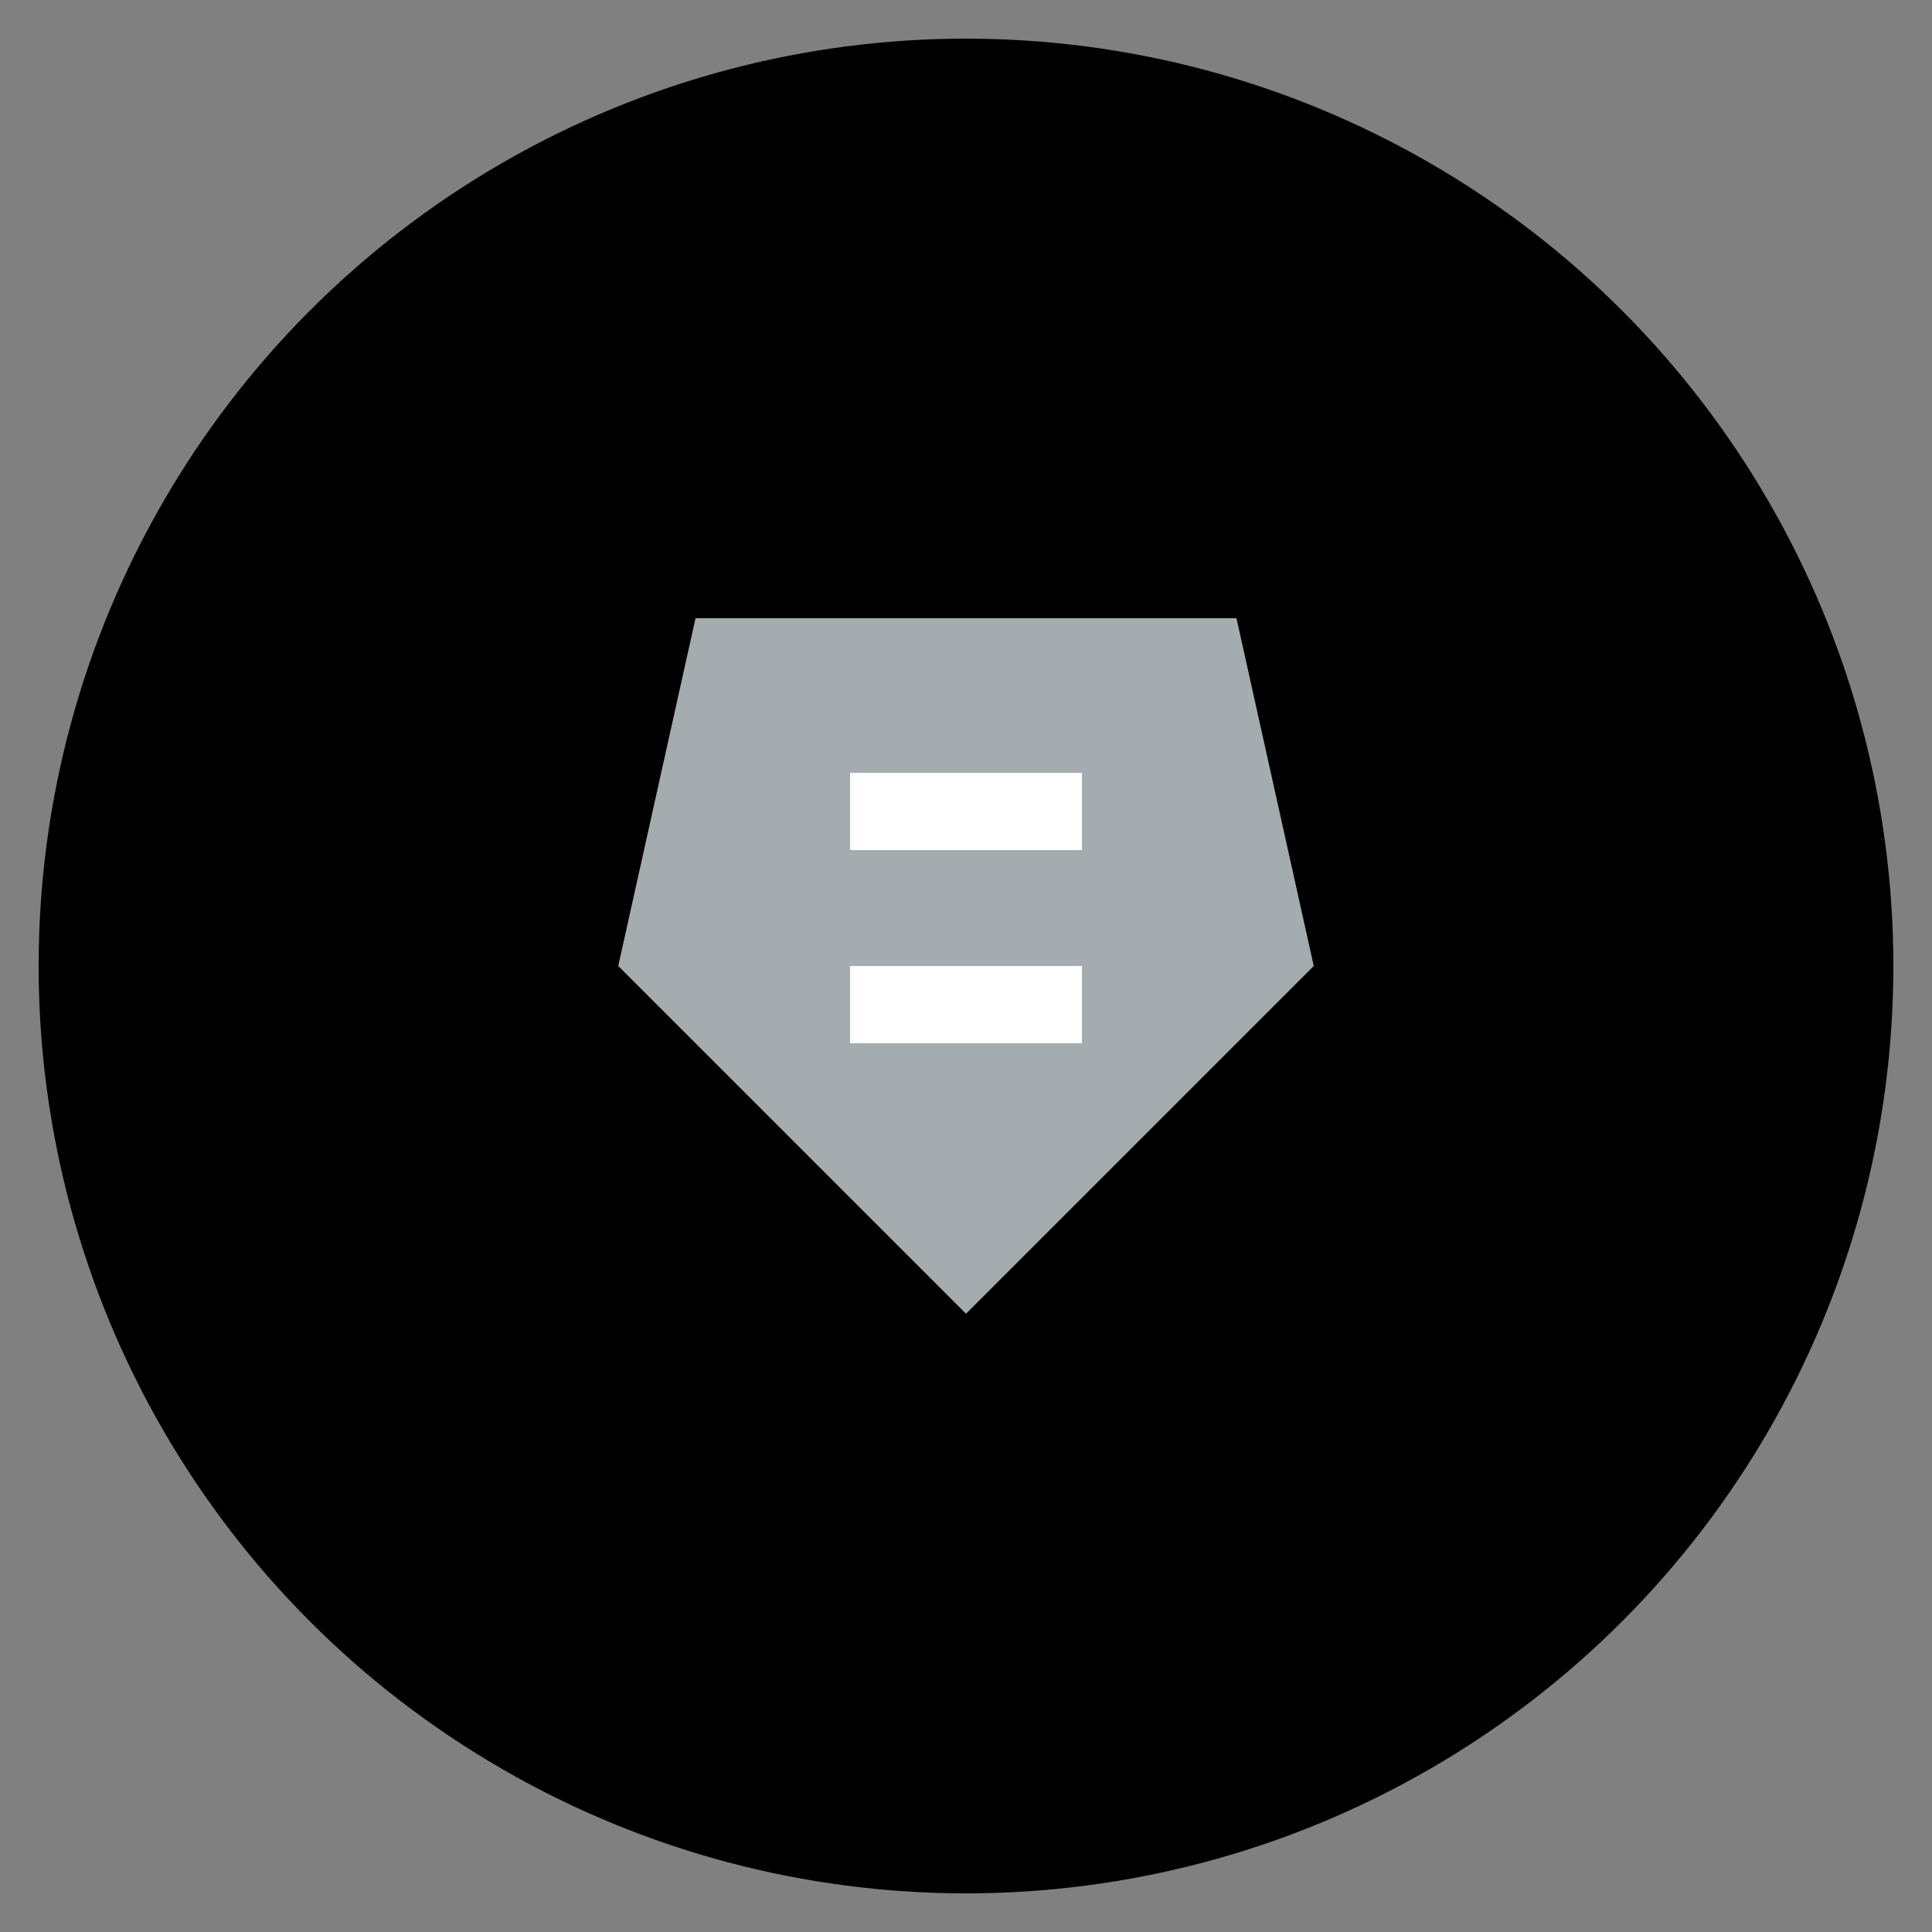 <svg width="50" height="50" xmlns="http://www.w3.org/2000/svg">
        <rect width="100%" height="100%" fill="#808080" stroke="none"/>
        <circle cx="25" cy="25" r="24" fill="#000000"/>
        <path d="M18 16 L32 16 L34 25 L25 34 L16 25 Z" fill="#A5ACAF"/>
        <rect x="22" y="20" width="6" height="2" fill="white"/>
        <rect x="22" y="25" width="6" height="2" fill="white"/>
    </svg>